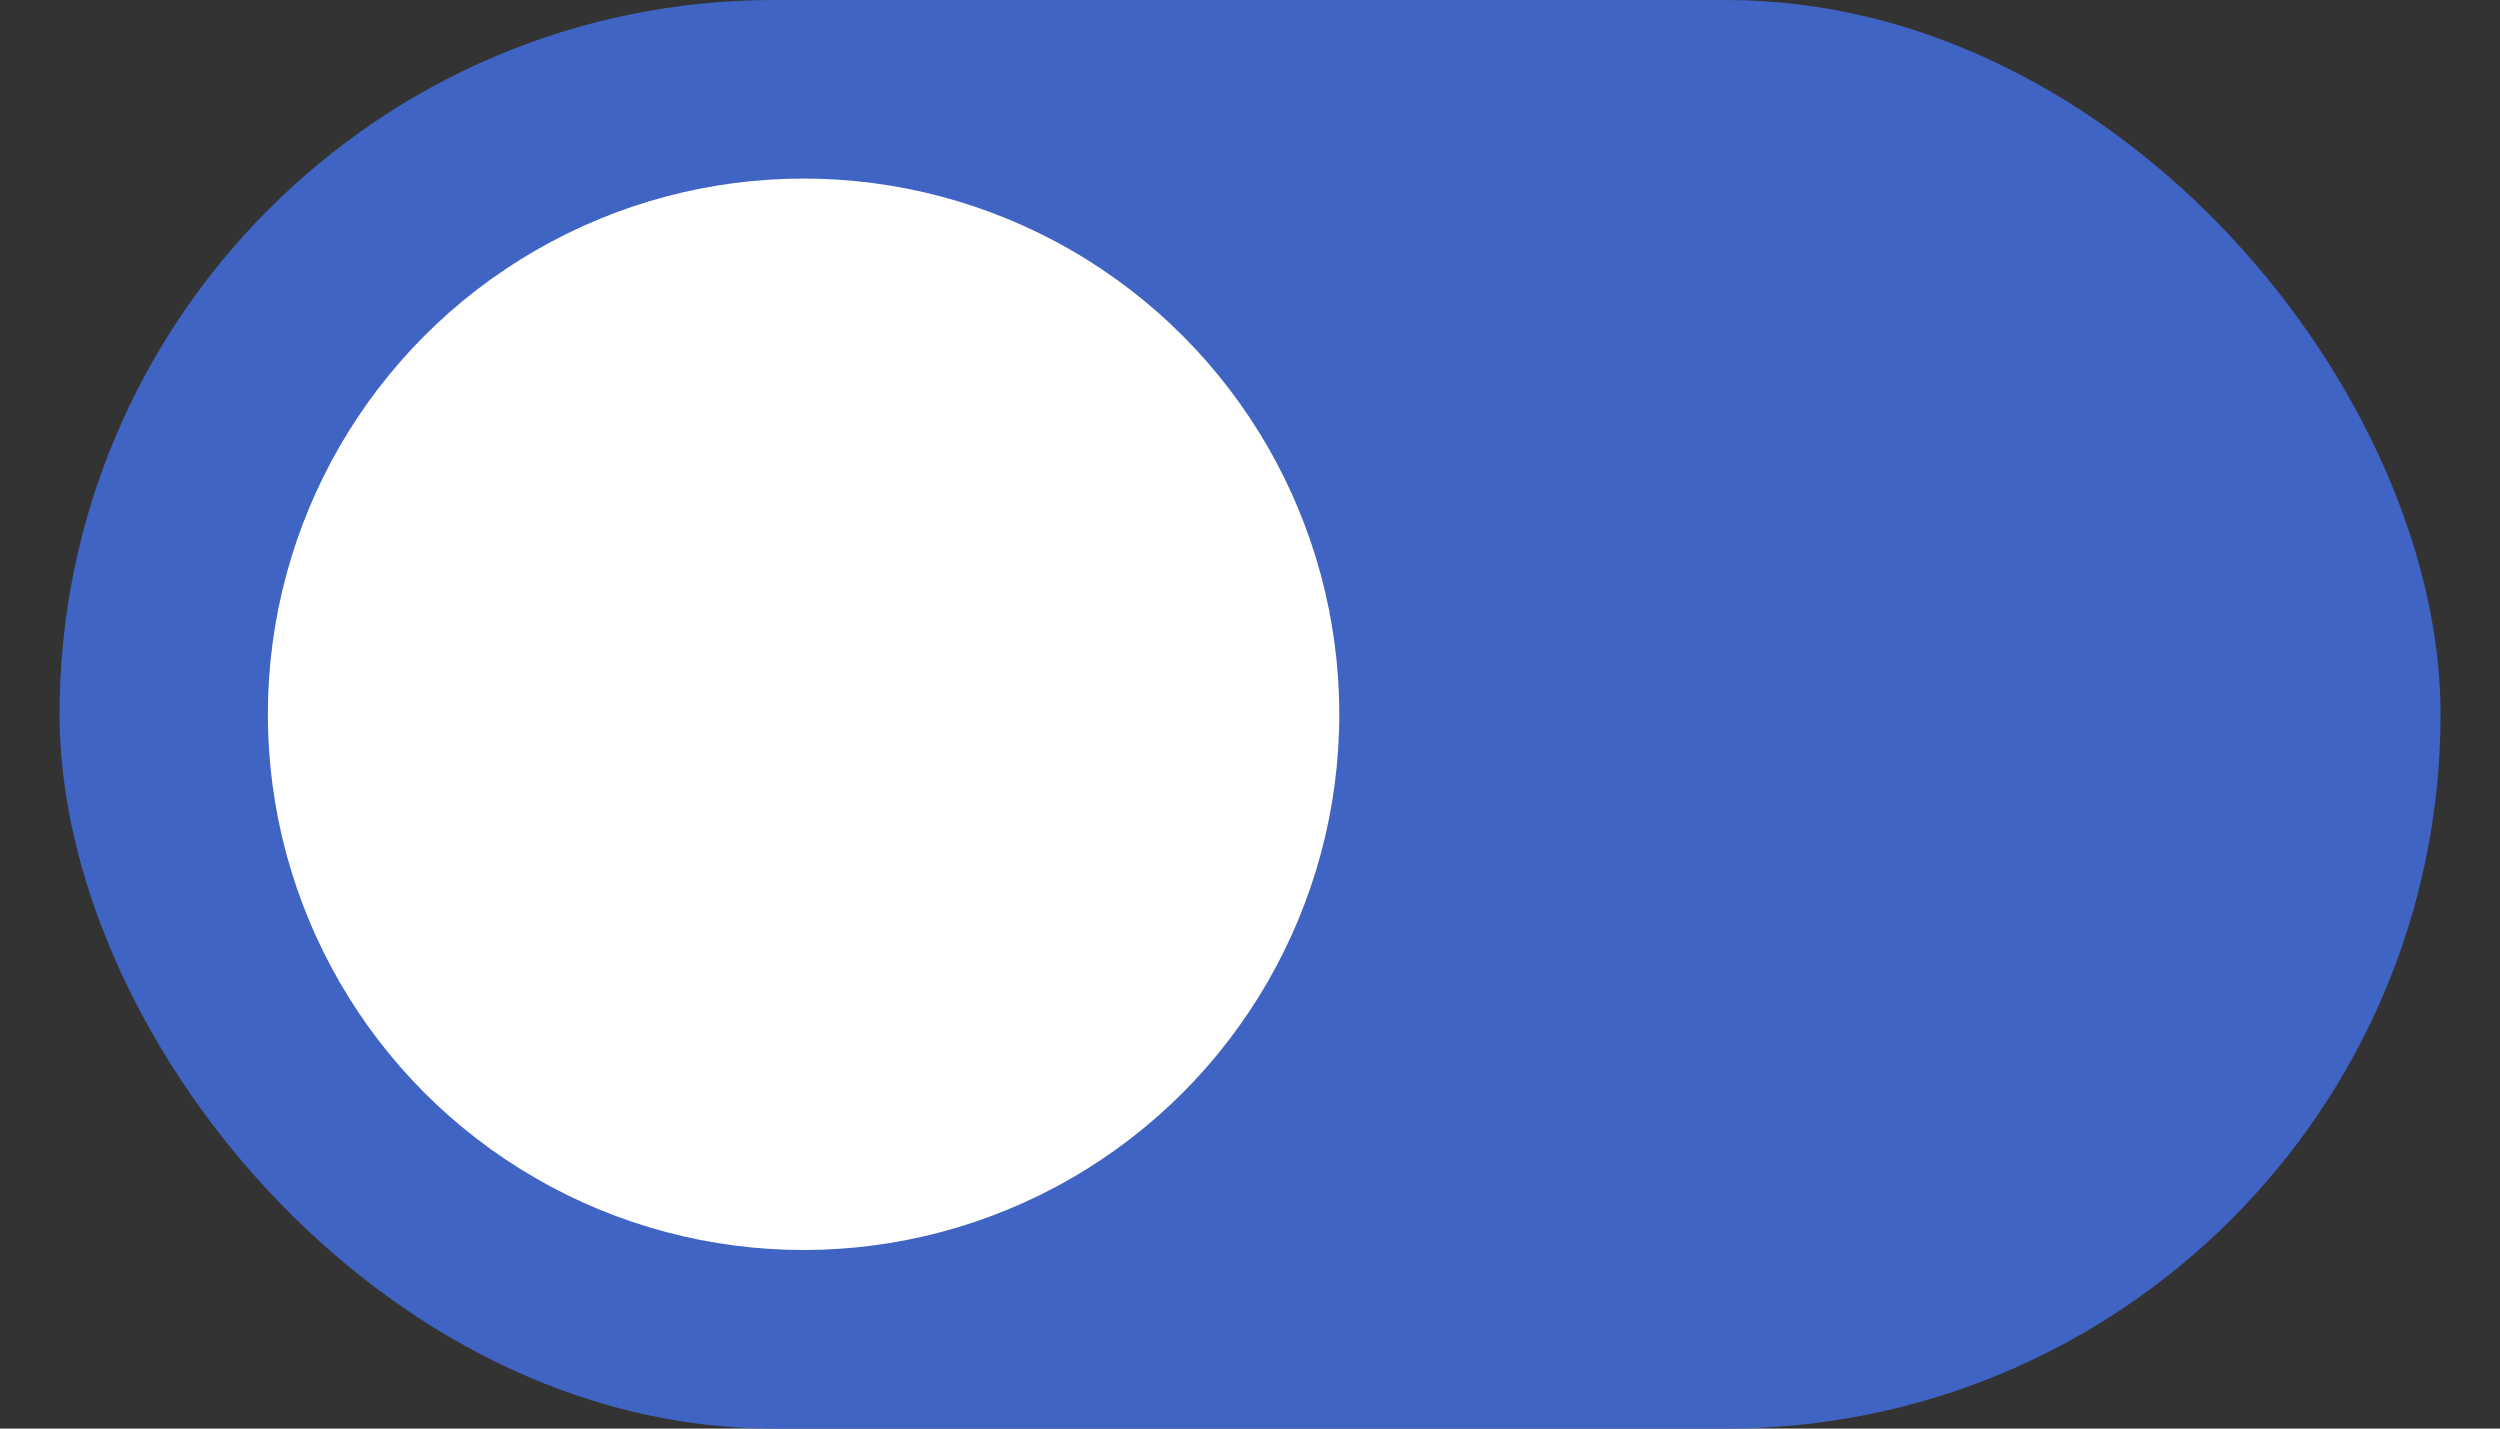 <svg xmlns="http://www.w3.org/2000/svg" width="28" height="16" viewBox="0 0 28 16">
    <rect x="0" y="0" width="28" height="16" fill="#333333" stroke="none"/>
    <g fill="none" fill-rule="evenodd">
        <rect width="26.667" height="16" x=".667" fill="#3F64C3" rx="8"/>
        <circle cx="9" cy="8" r="6" fill="#FFF"/>
    </g>
</svg>
